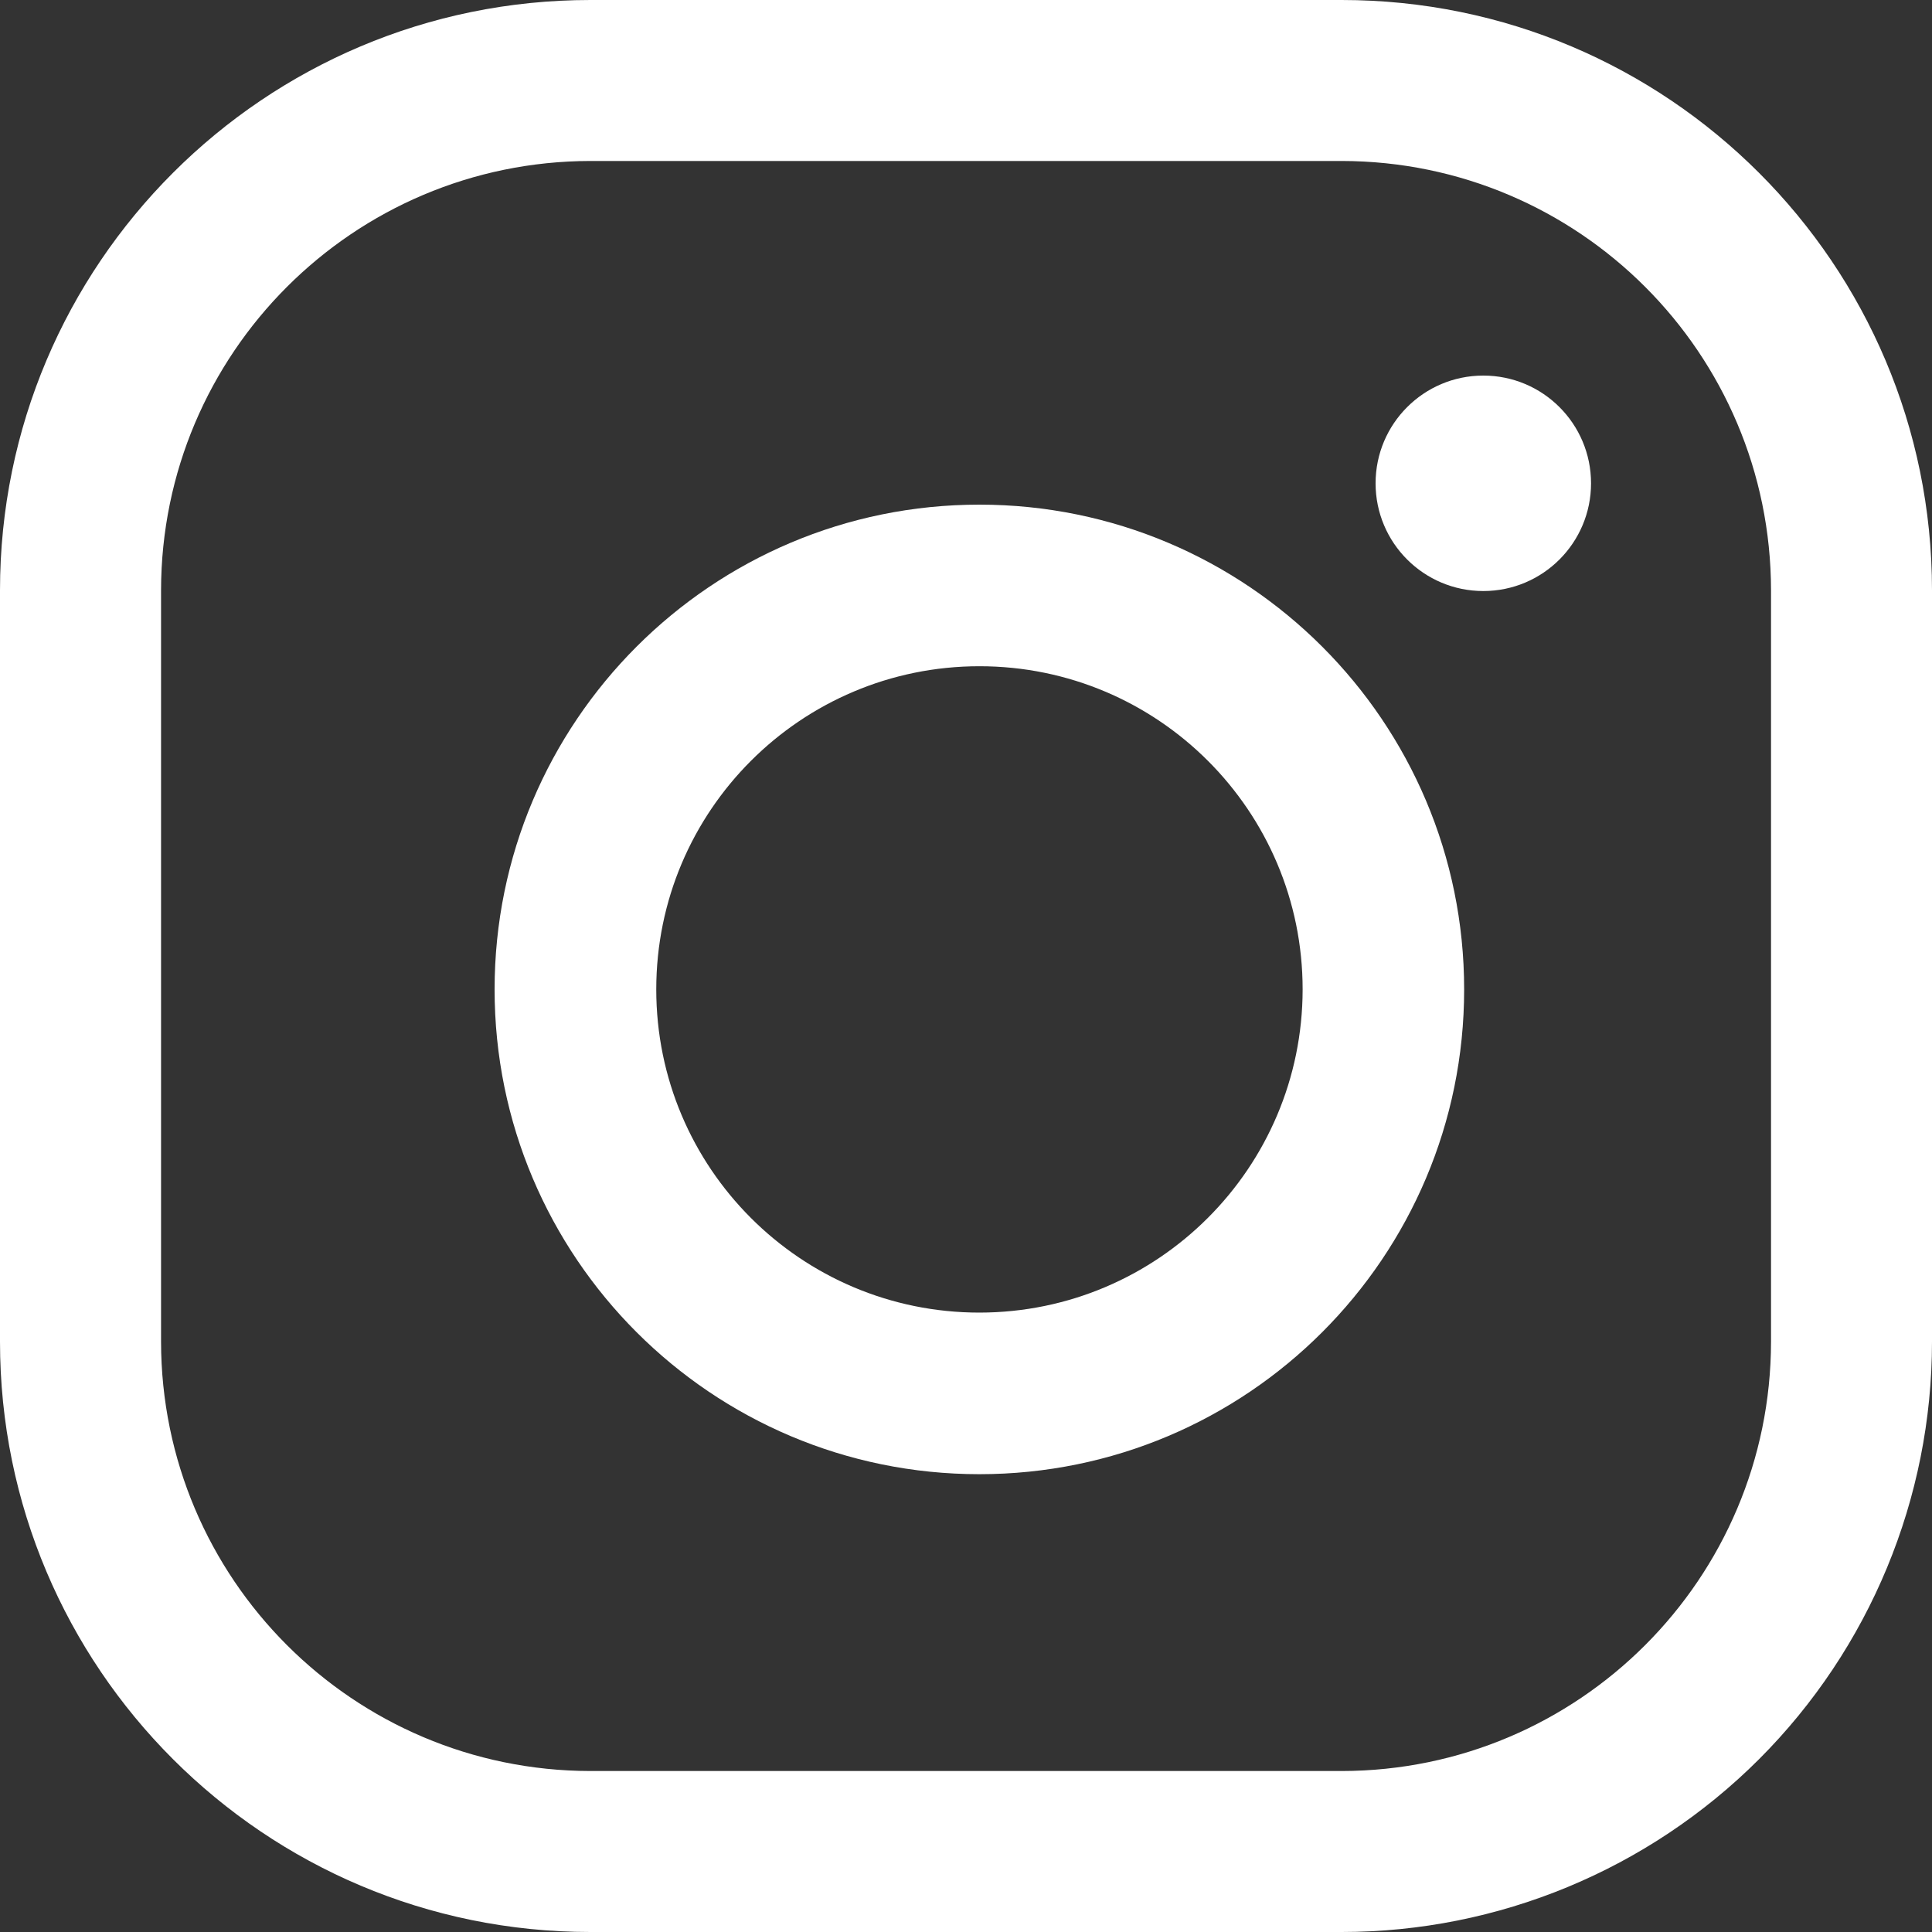<svg width="25" height="25" viewBox="0 0 25 25" version="1.1" xmlns="http://www.w3.org/2000/svg" xmlns:xlink="http://www.w3.org/1999/xlink">
<rect x="0" y="0" width="25" height="25" fill="#333333" stroke="none"/>
<title>Group 6</title>
<desc>Created using Figma</desc>
<g id="Canvas" transform="translate(19095 -2189)">
<g id="Group 6">
<g id="Shape">
<use xlink:href="#path0_fill" transform="translate(-19095 2189)" fill="#FFFFFF"/>
</g>
<g id="Shape">
<use xlink:href="#path1_fill" transform="translate(-19088.6 2195.53)" fill="#FFFFFF"/>
</g>
<g id="Oval">
<use xlink:href="#path2_fill" transform="translate(-19077.2 2193.86)" fill="#FFFFFF"/>
</g>
</g>
</g>
<defs>
<path id="path0_fill" fill-rule="evenodd" d="M 17.361 0L 7.639 0C 3.42 0 6.16791e-16 3.42 2.08519e-30 7.639L 2.08519e-30 17.361C -3.08395e-15 21.58 3.42 25 7.639 25L 17.361 25C 19.387 25 21.33 24.195 22.763 22.763C 24.195 21.33 25 19.387 25 17.361L 25 7.639C 25 3.42 21.58 0 17.361 0ZM 22.917 17.361C 22.914 20.428 20.429 22.913 17.362 22.917L 7.64 22.917C 4.573 22.913 2.087 20.428 2.084 17.361L 2.084 7.639C 2.087 4.572 4.573 2.087 7.64 2.083L 17.362 2.083C 20.429 2.087 22.914 4.572 22.917 7.639L 22.917 17.361Z"/>
<path id="path1_fill" fill-rule="evenodd" d="M 6.273 4.09358e-31C 2.809 -1.23817e-15 0 2.809 0 6.273C 0 9.738 2.809 12.546 6.273 12.546C 9.738 12.546 12.546 9.738 12.546 6.273C 12.546 2.809 9.738 4.09358e-31 6.273 4.09358e-31ZM 6.274 10.455C 3.964 10.455 2.092 8.583 2.092 6.273C 2.092 3.963 3.964 2.091 6.274 2.091C 8.584 2.091 10.456 3.963 10.456 6.273C 10.454 8.582 8.583 10.453 6.274 10.455Z"/>
<path id="path2_fill" fill-rule="evenodd" d="M 1.394 2.788C 2.164 2.788 2.788 2.164 2.788 1.394C 2.788 0.624 2.164 0 1.394 0C 0.624 0 0 0.624 0 1.394C 0 2.164 0.624 2.788 1.394 2.788Z"/>
</defs>
</svg>
